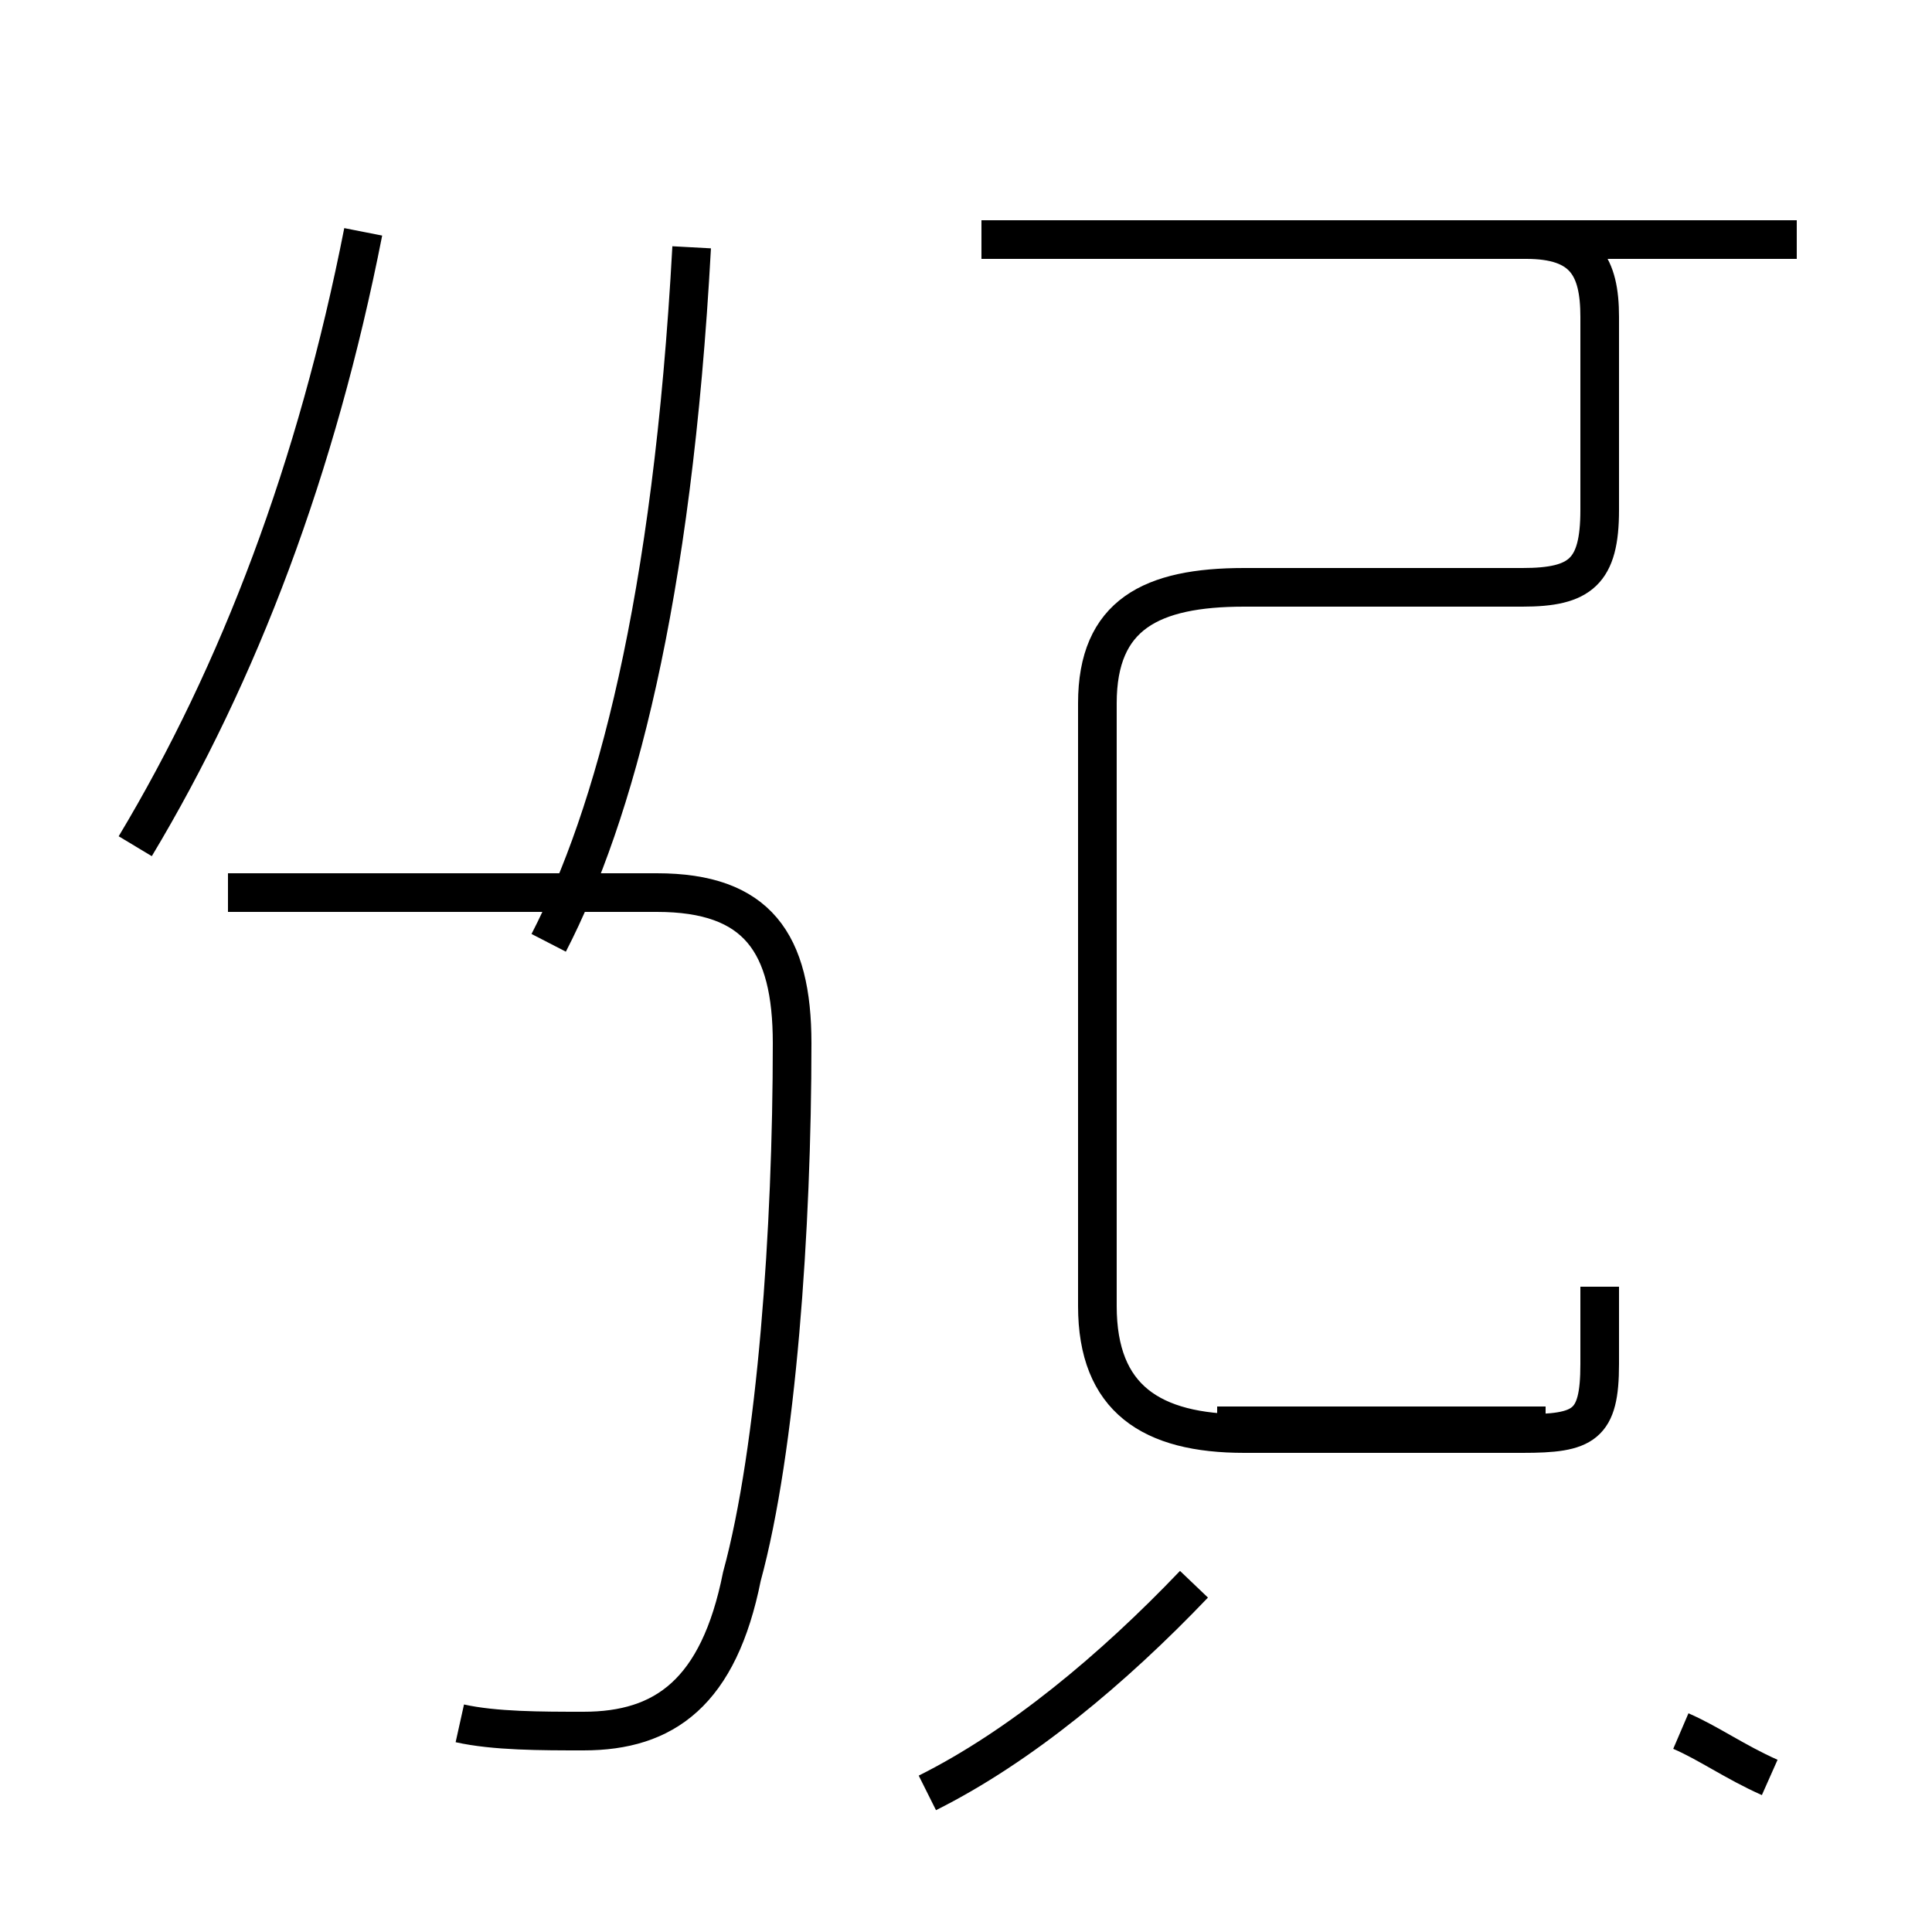 <?xml version='1.0' encoding='utf8'?>
<svg viewBox="0.0 -44.0 50.0 50.0" version="1.1" xmlns="http://www.w3.org/2000/svg">
<rect x="0.0" y="-44.0" width="50.0" height="50.0" fill="#808080" stroke="none"/>
<rect x="-1000" y="-1000" width="2000" height="2000" stroke="white" fill="white"/>
<g style="fill:none; stroke:#000000;  stroke-width:1">
<path d="M 3.5 22.1 C 6.2 26.6 8.2 31.9 9.4 38.0 M 11.9 -0.6 C 12.8 -0.8 14.0 -0.8 15.1 -0.8 C 17.2 -0.8 18.6 0.2 19.2 3.2 C 20.1 6.5 20.5 12.2 20.5 17.0 C 20.5 19.6 19.6 20.9 17.0 20.9 L 5.9 20.9 M 14.2 19.6 C 15.9 22.9 17.4 28.4 17.9 37.6 M 24.0 -2.4 C 26.4 -1.2 28.8 0.8 30.9 3.0 M 46.5 37.8 L 25.4 37.8 M 40.0 7.1 L 31.5 7.1 M 32.4 37.8 L 39.5 37.8 C 41.0 37.8 41.4 37.1 41.4 35.8 L 41.4 30.8 C 41.4 29.2 40.9 28.8 39.4 28.8 L 32.2 28.8 C 29.8 28.8 28.4 28.1 28.4 25.8 L 28.4 10.2 C 28.4 7.8 29.8 6.9 32.2 6.9 L 39.4 6.9 C 41.0 6.9 41.4 7.1 41.4 8.7 L 41.4 10.7 M 45.8 -2.0 C 44.9 -1.6 44.2 -1.1 43.5 -0.8 " transform="scale(1, -1)" />
</g>
</svg>
